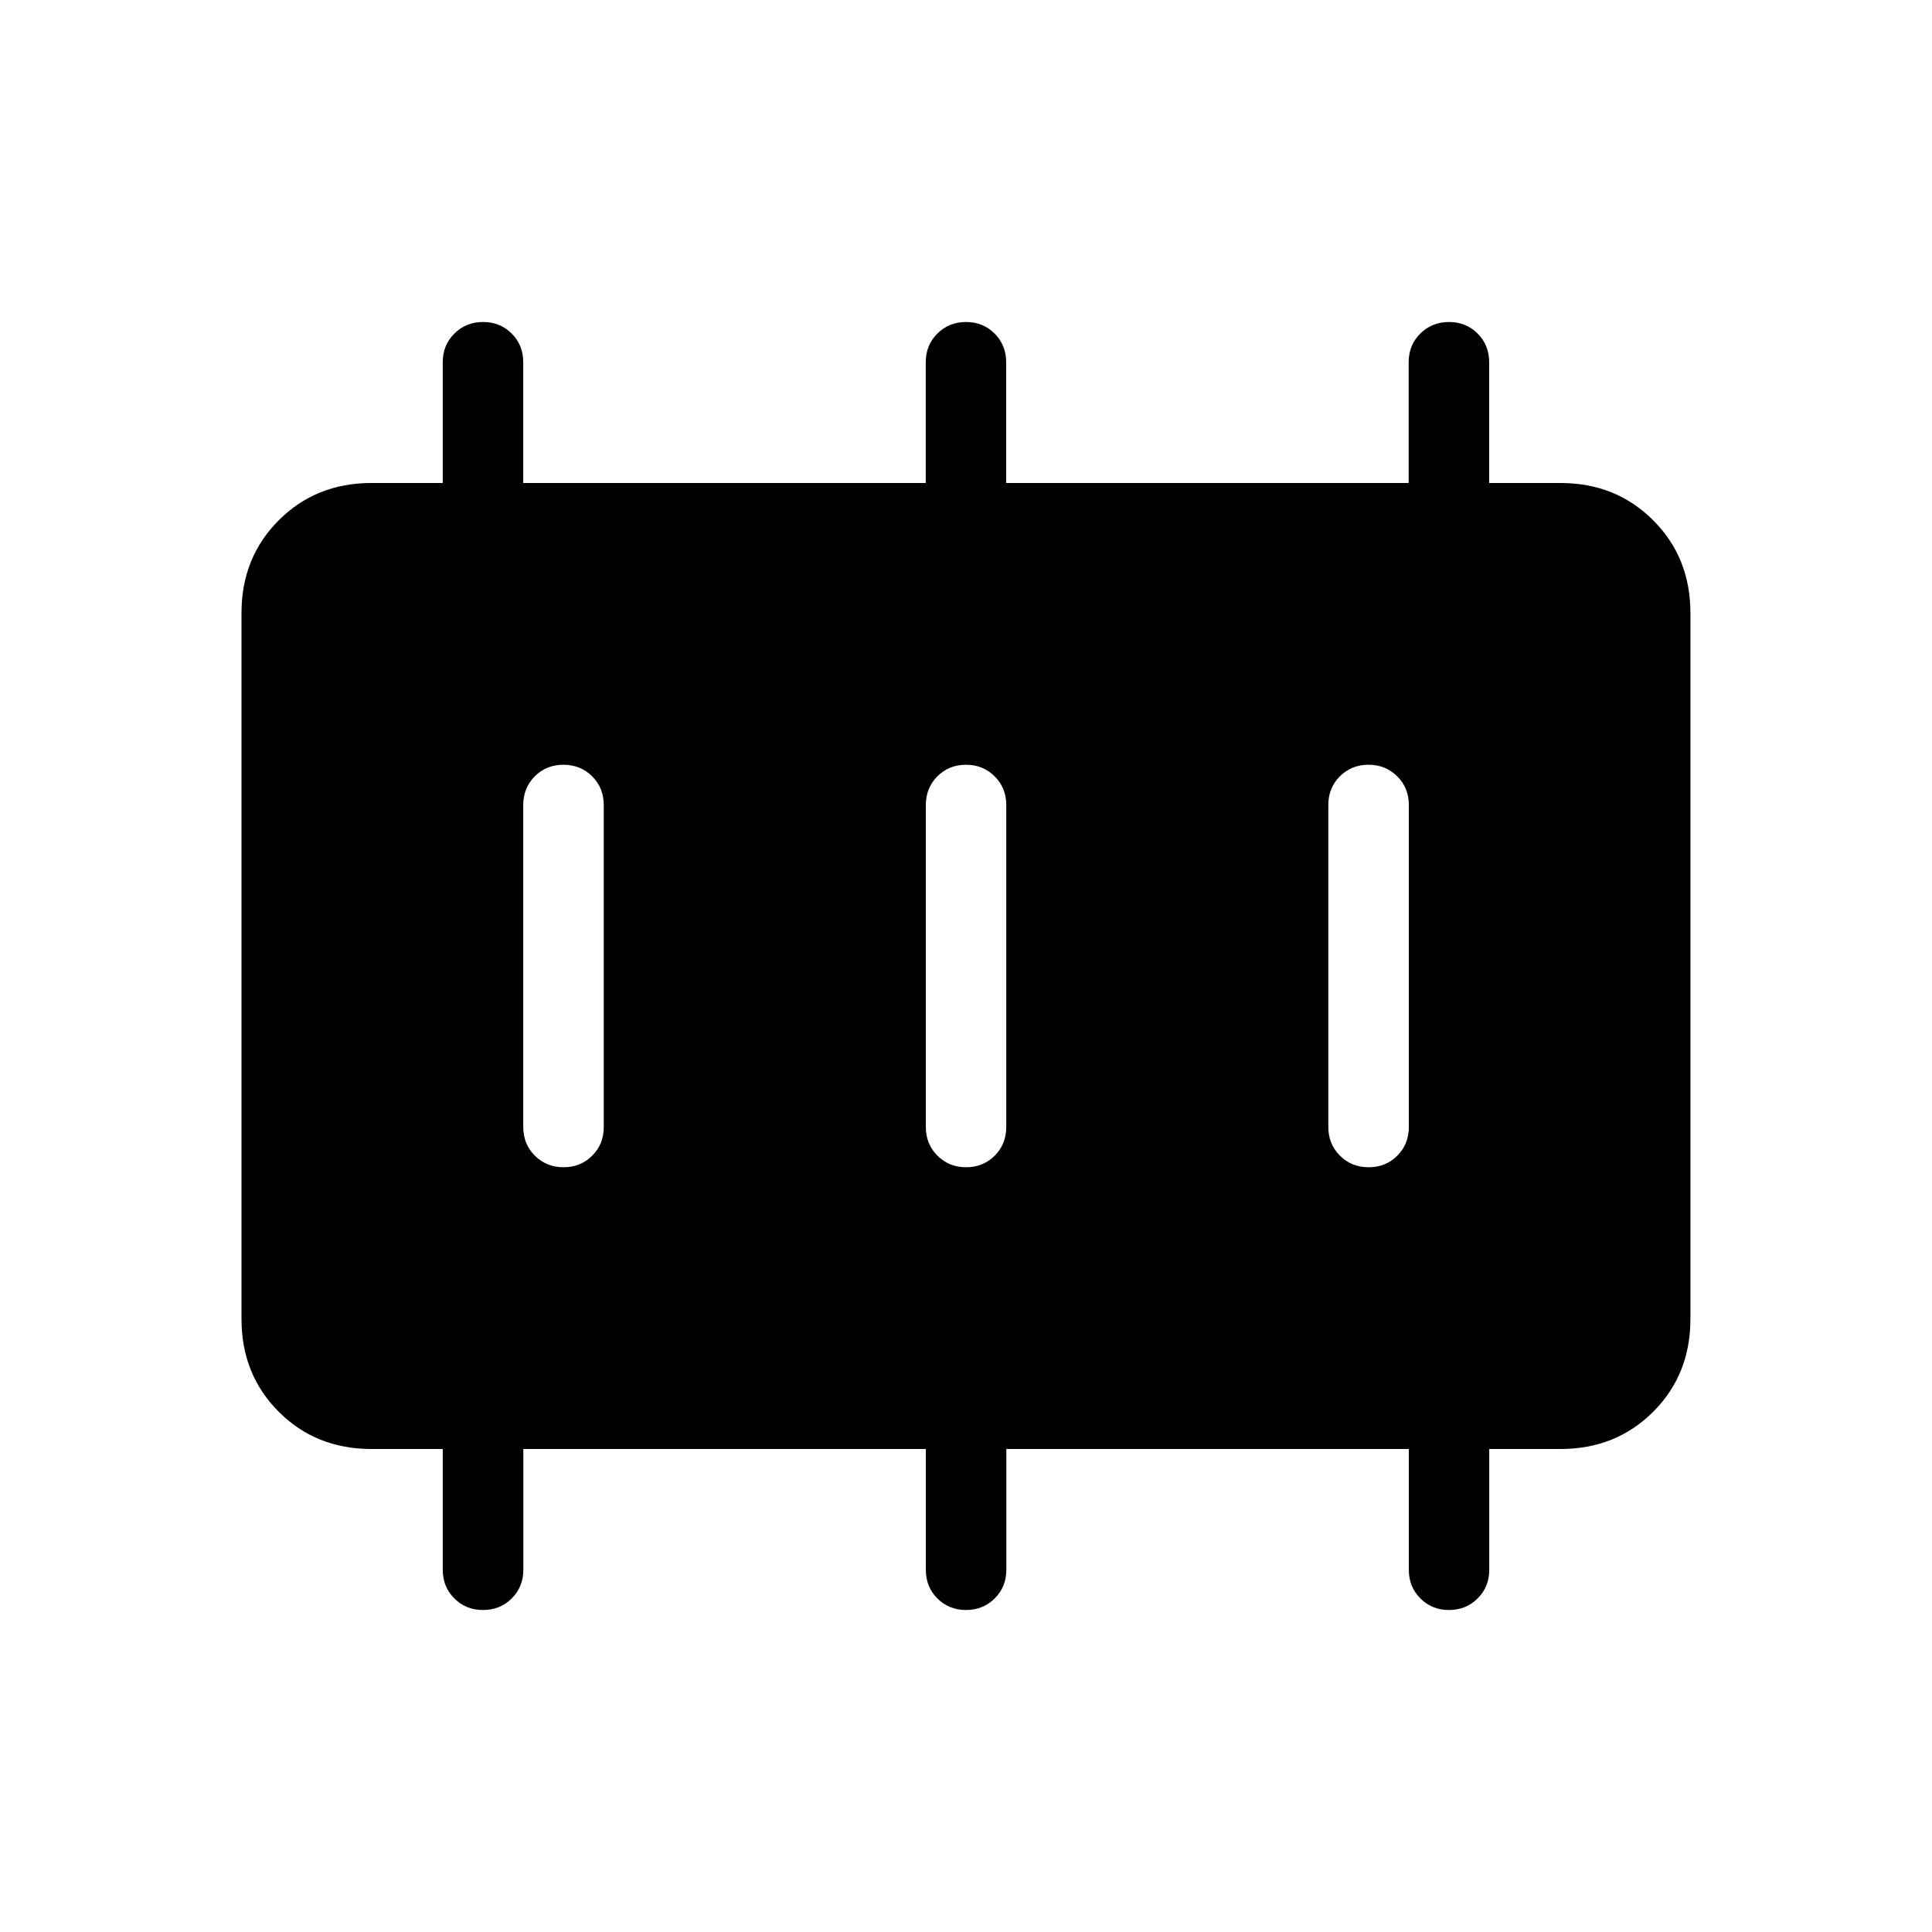 <svg xmlns="http://www.w3.org/2000/svg" width="1em" height="1em" viewBox="0 0 24 24"><path fill="currentColor" d="M7 14.5q.213 0 .357-.144q.143-.143.143-.356v-4q0-.213-.144-.356q-.144-.144-.357-.144t-.356.144Q6.5 9.788 6.5 10v4q0 .213.144.356q.144.144.357.144m5 0q.212 0 .356-.144q.143-.143.143-.356v-4q0-.213-.144-.356Q12.212 9.5 12 9.5t-.356.144q-.143.144-.143.356v4q0 .213.144.356q.144.144.357.144m5 0q.212 0 .356-.144q.143-.143.143-.356v-4q0-.213-.144-.356Q17.212 9.5 17 9.5t-.356.144q-.143.144-.143.356v4q0 .213.144.356q.144.144.357.144M4.615 18q-.69 0-1.152-.462Q3 17.075 3 16.385v-8.77q0-.69.463-1.152Q3.925 6 4.615 6H5.5V4.5q0-.213.144-.356Q5.788 4 6.001 4t.356.144q.143.144.143.356V6h5V4.5q0-.213.144-.356Q11.788 4 12 4t.356.144q.143.144.143.356V6h5V4.5q0-.213.144-.356Q17.788 4 18 4t.356.144q.143.144.143.356V6h.885q.69 0 1.152.463q.463.462.463 1.152v8.77q0 .69-.462 1.152q-.463.463-1.153.463H18.5v1.5q0 .213-.144.356Q18.212 20 18 20t-.356-.144q-.143-.143-.143-.356V18h-5v1.5q0 .213-.144.356Q12.212 20 12 20t-.356-.144q-.143-.143-.143-.356V18h-5v1.5q0 .213-.144.356Q6.213 20 6 20t-.356-.144Q5.5 19.713 5.5 19.5V18z"/></svg>